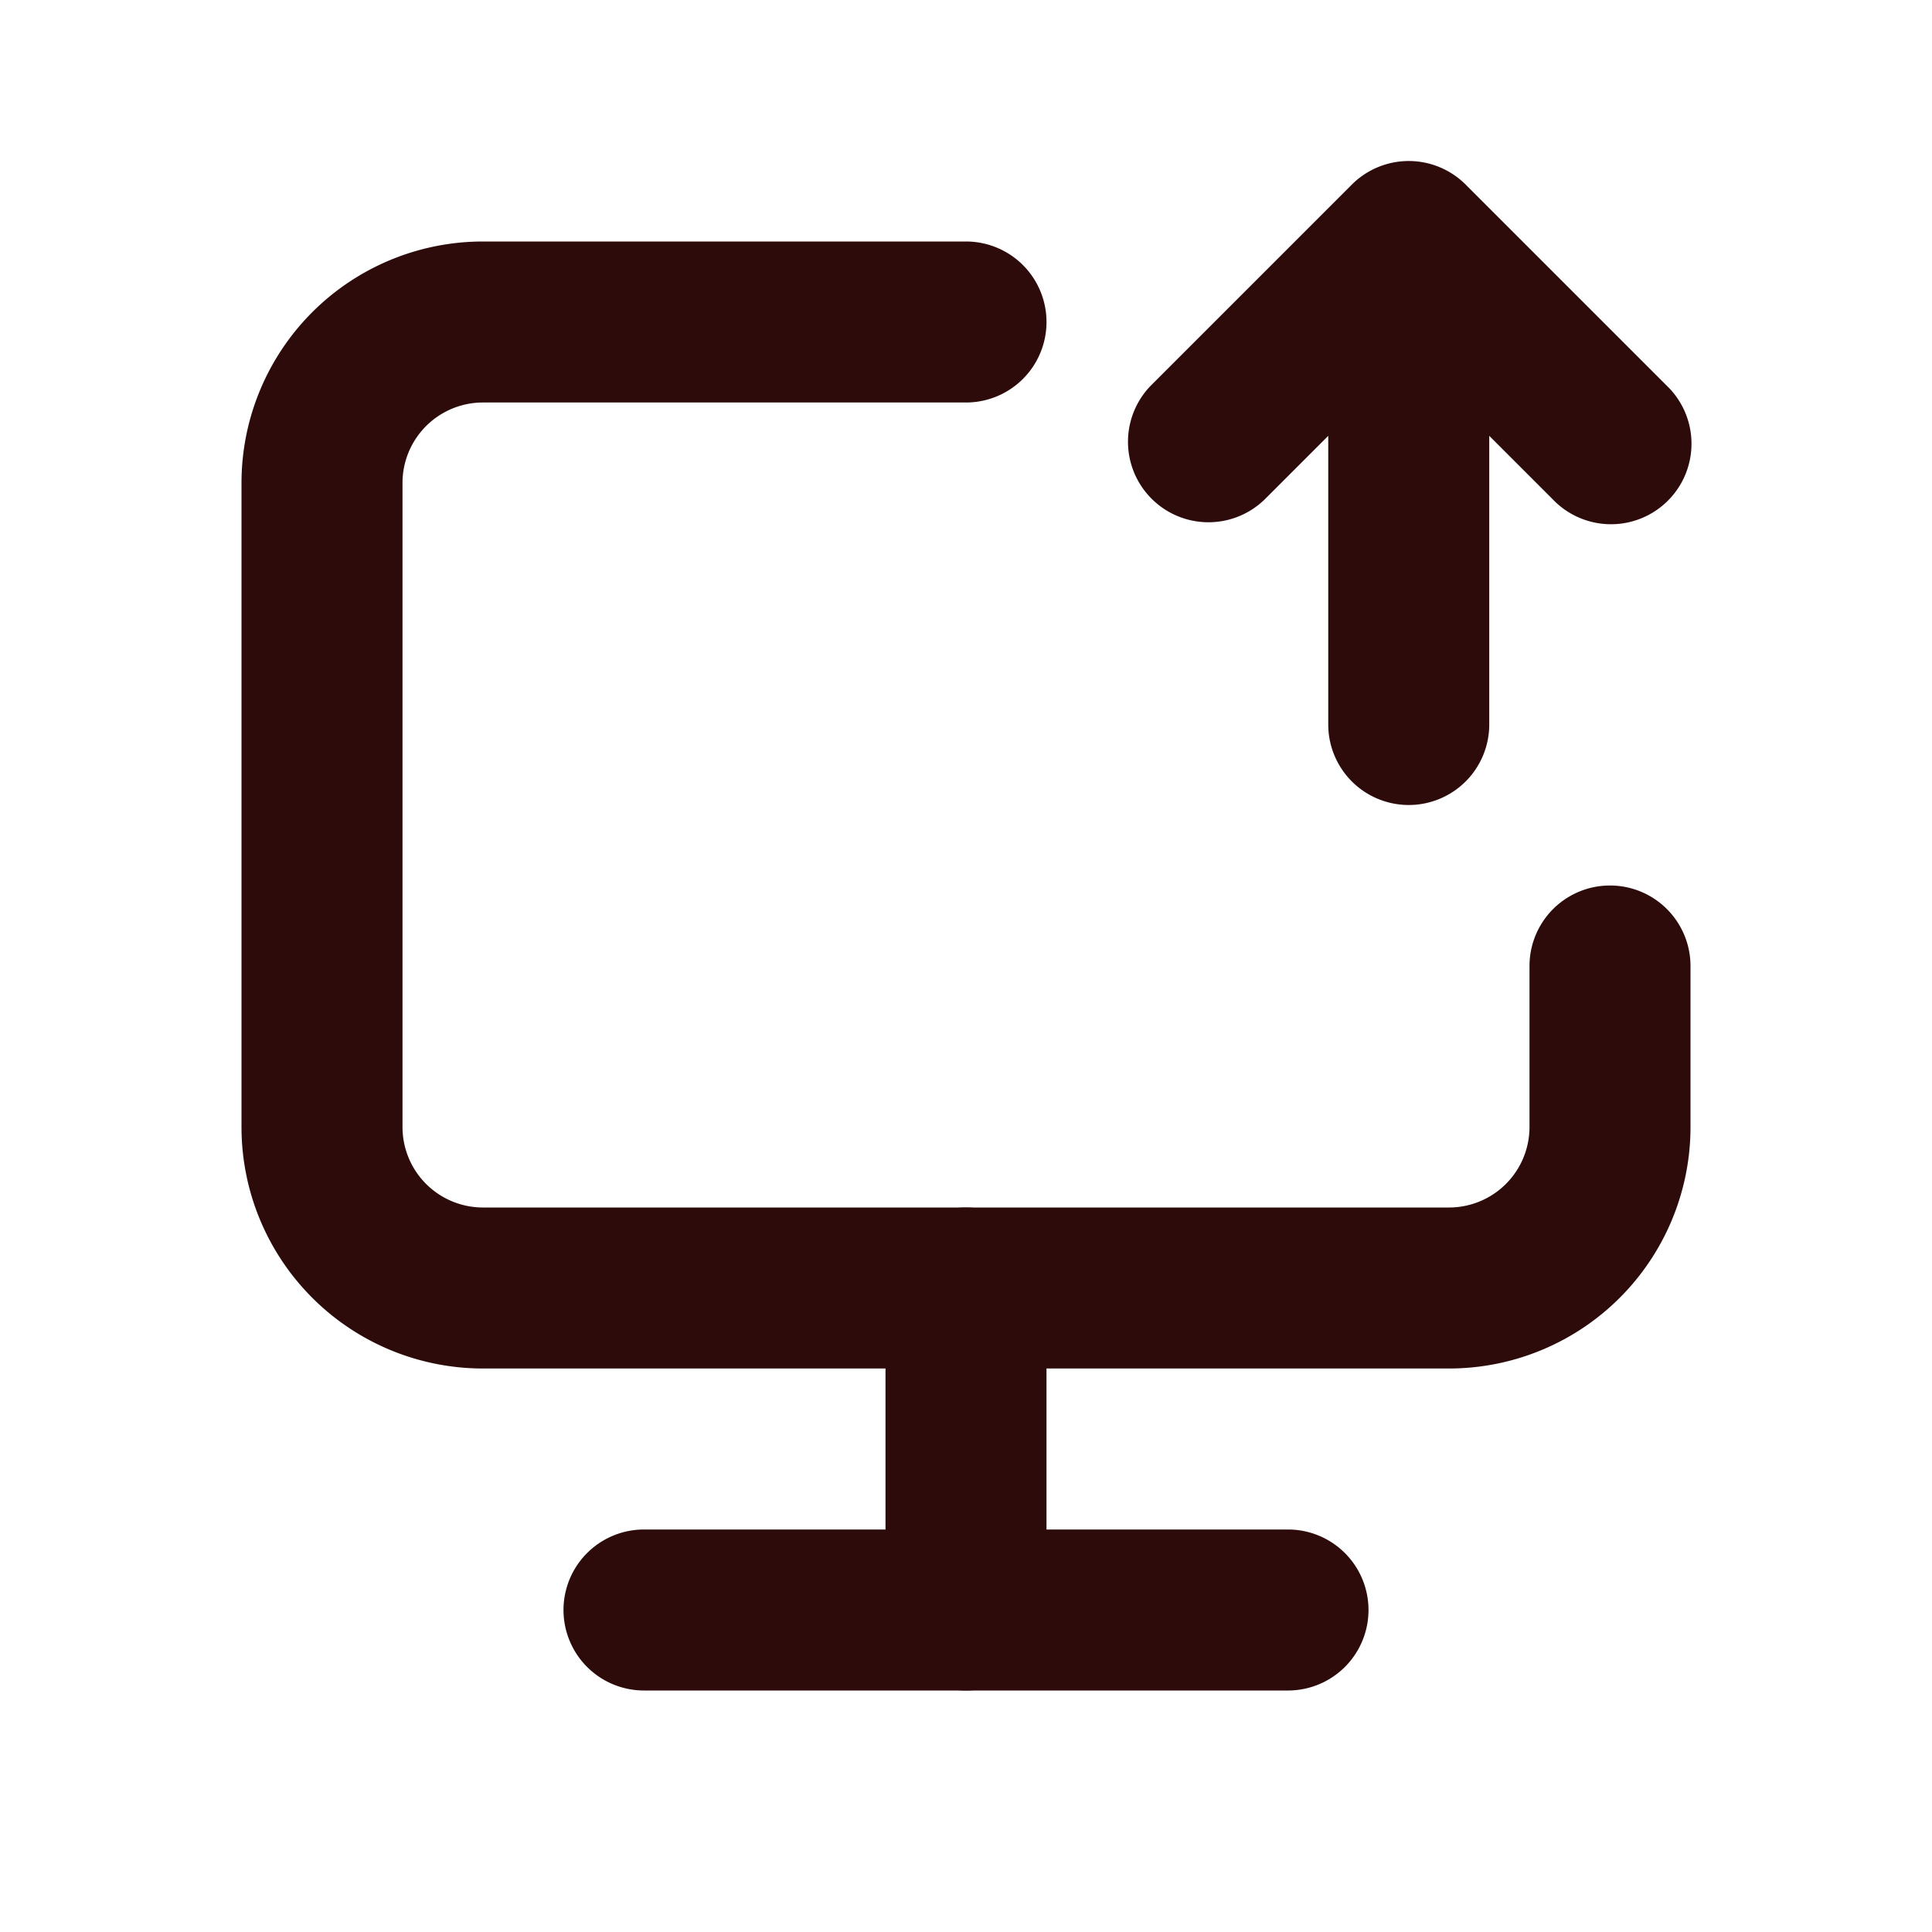<svg width="48" height="48" fill="#2d0b0b" viewBox="0 0 24 24" xmlns="http://www.w3.org/2000/svg">
<path fill-rule="evenodd" d="M6 5a1 1 0 0 0-1 1v8a1 1 0 0 0 1 1h12a1 1 0 0 0 1-1v-2a1 1 0 1 1 2 0v2a3 3 0 0 1-3 3H6a3 3 0 0 1-3-3V6a3 3 0 0 1 3-3h6a1 1 0 1 1 0 2H6Z" clip-rule="evenodd"></path>
<path fill-rule="evenodd" d="M17.5 10a1 1 0 0 0 1-1V5.414l.793.793a1 1 0 1 0 1.414-1.414l-2.5-2.5a1 1 0 0 0-1.414 0l-2.5 2.5a1 1 0 0 0 1.414 1.414l.793-.793V9a1 1 0 0 0 1 1Z" clip-rule="evenodd"></path>
<path fill-rule="evenodd" d="M12 15a1 1 0 0 1 1 1v4a1 1 0 1 1-2 0v-4a1 1 0 0 1 1-1Z" clip-rule="evenodd"></path>
<path fill-rule="evenodd" d="M7 20a1 1 0 0 1 1-1h8a1 1 0 1 1 0 2H8a1 1 0 0 1-1-1Z" clip-rule="evenodd"></path>
</svg>